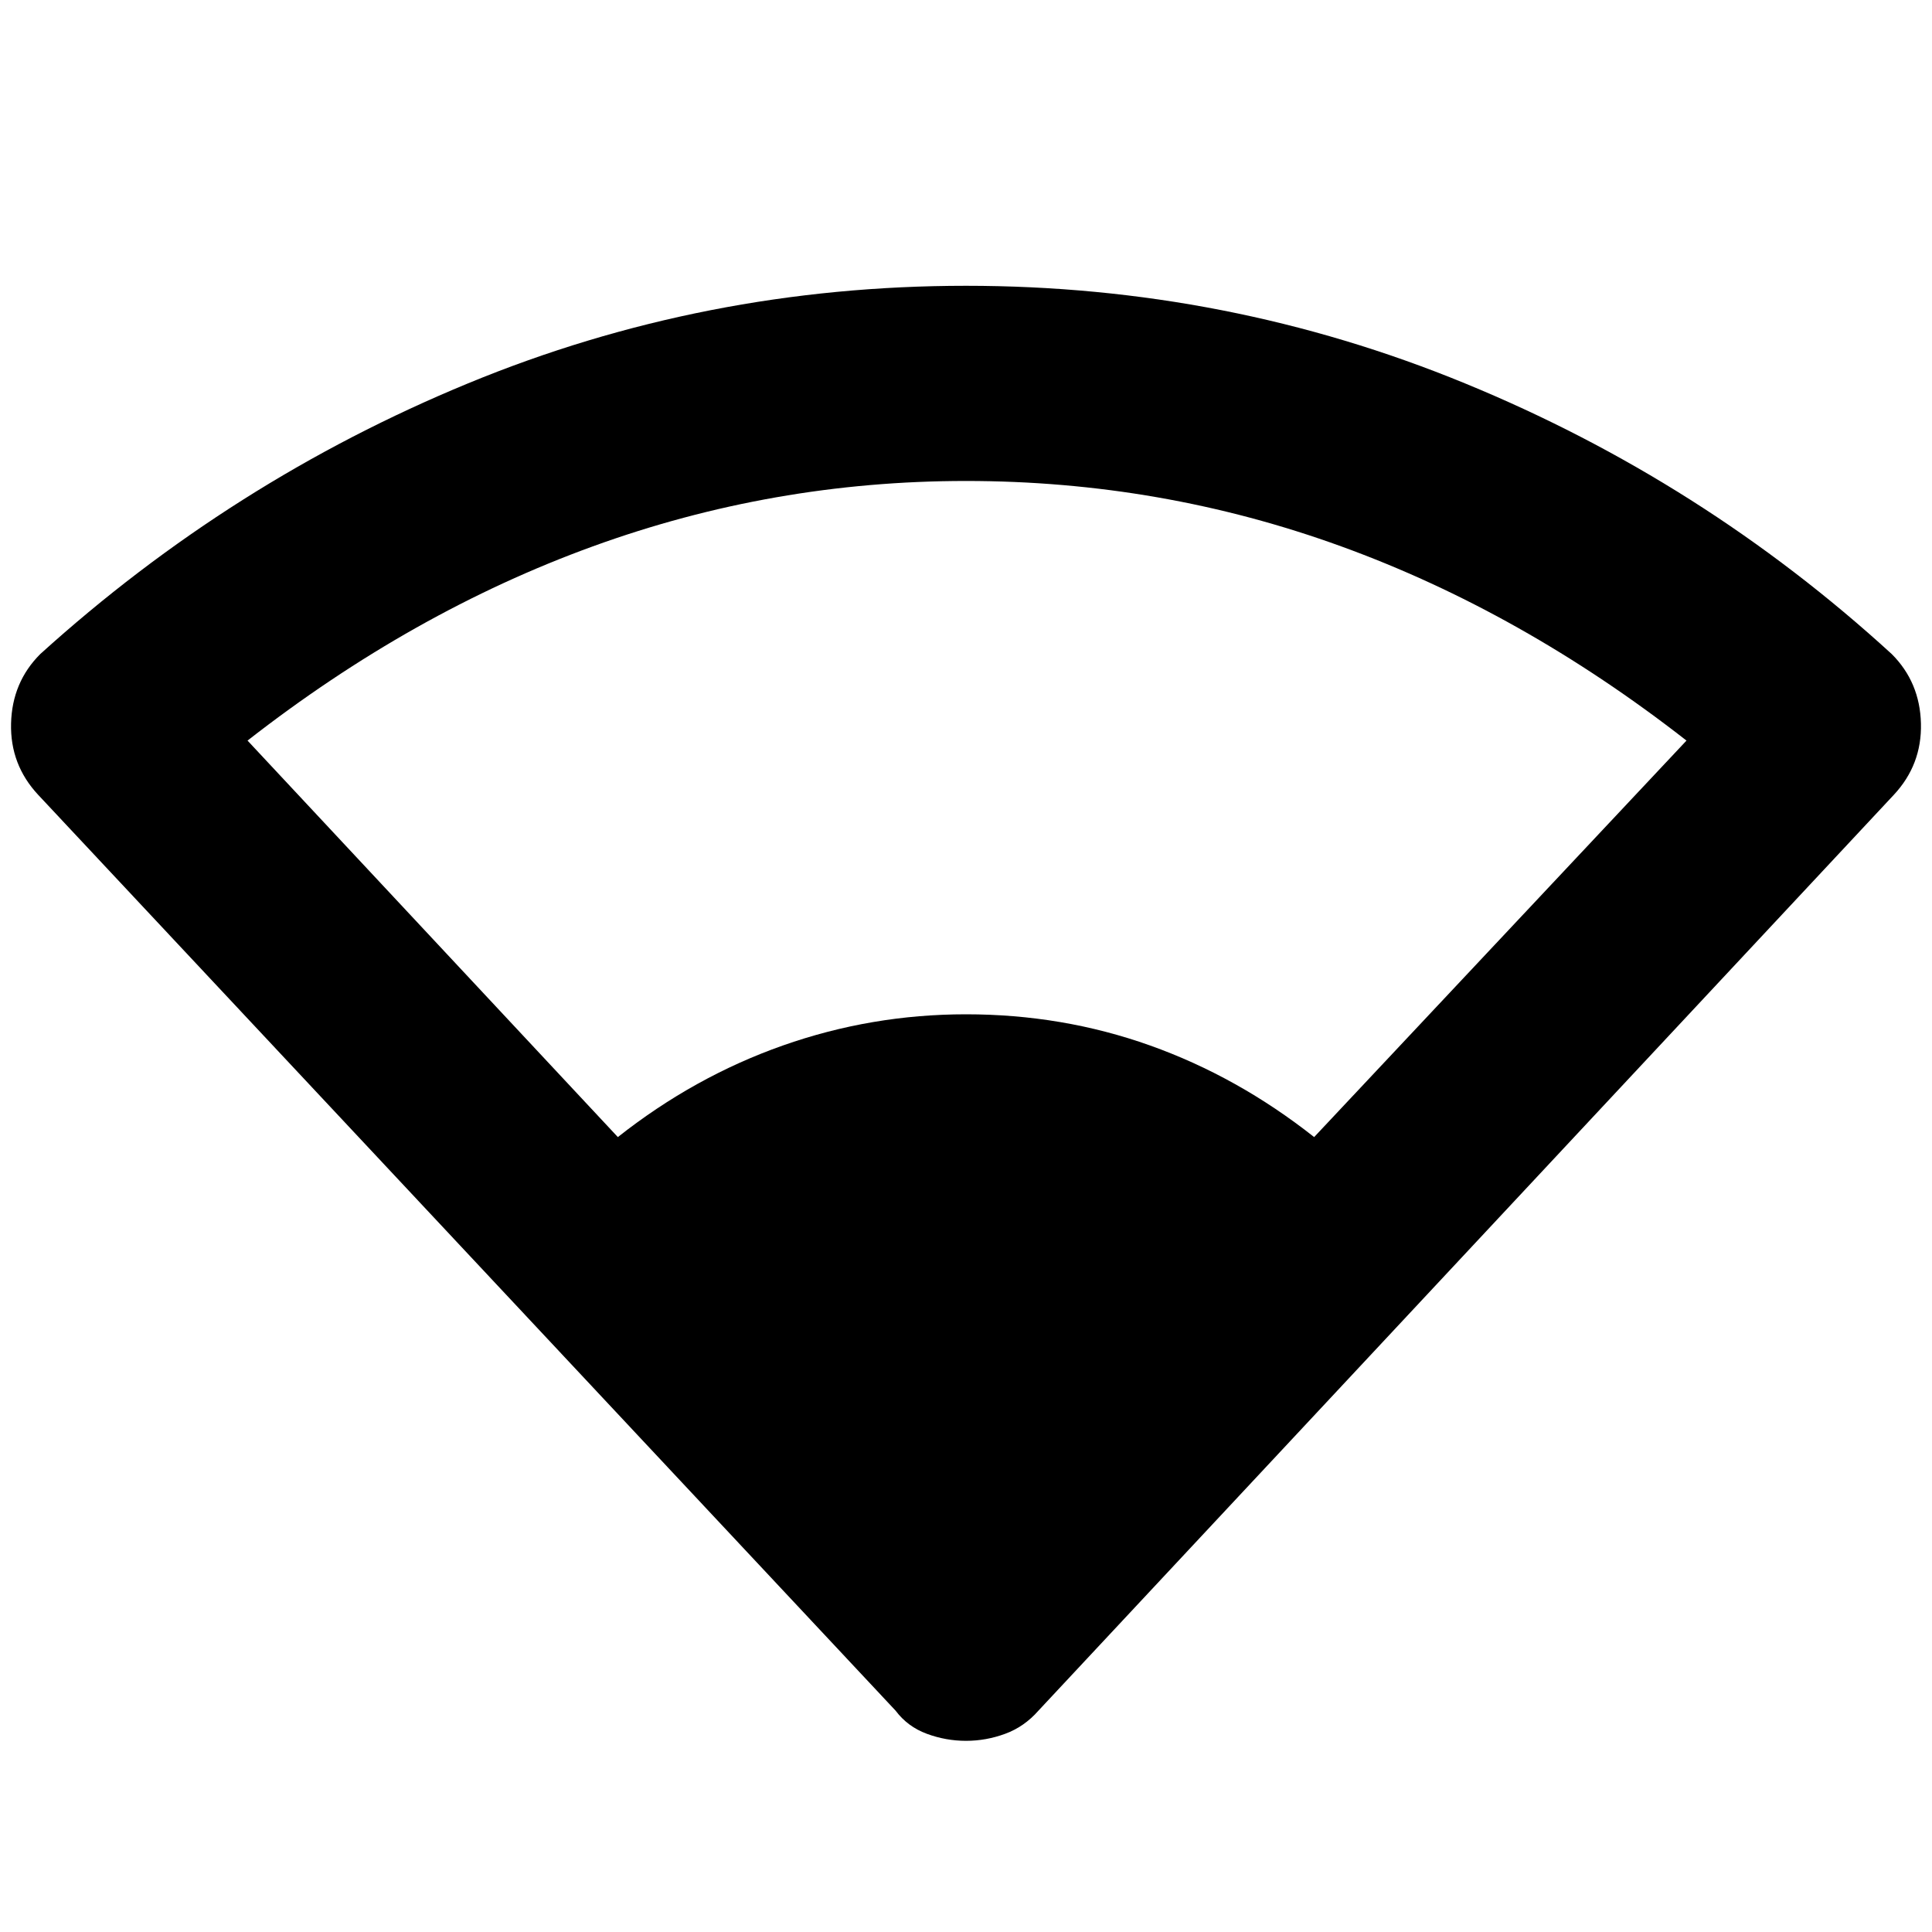 <svg xmlns="http://www.w3.org/2000/svg" height="40" width="40"><path d="M12.792 23.542q1.583-1.25 3.416-1.896Q18.042 21 20 21q2 0 3.812.646 1.813.646 3.396 1.896l7.709-8.209q-3.417-2.666-7.146-4.02Q24.042 9.958 20 9.958q-4 0-7.729 1.355-3.729 1.354-7.146 4.02ZM20 36.042q-.417 0-.812-.146-.396-.146-.646-.479L.792 16.458q-.584-.625-.563-1.479.021-.854.604-1.437 3.959-3.584 8.855-5.604Q14.583 5.917 20 5.917t10.333 2.021q4.917 2.02 8.834 5.604.583.583.604 1.437.021.854-.563 1.479L21.5 35.417q-.292.333-.688.479-.395.146-.812.146Z"/></svg>
